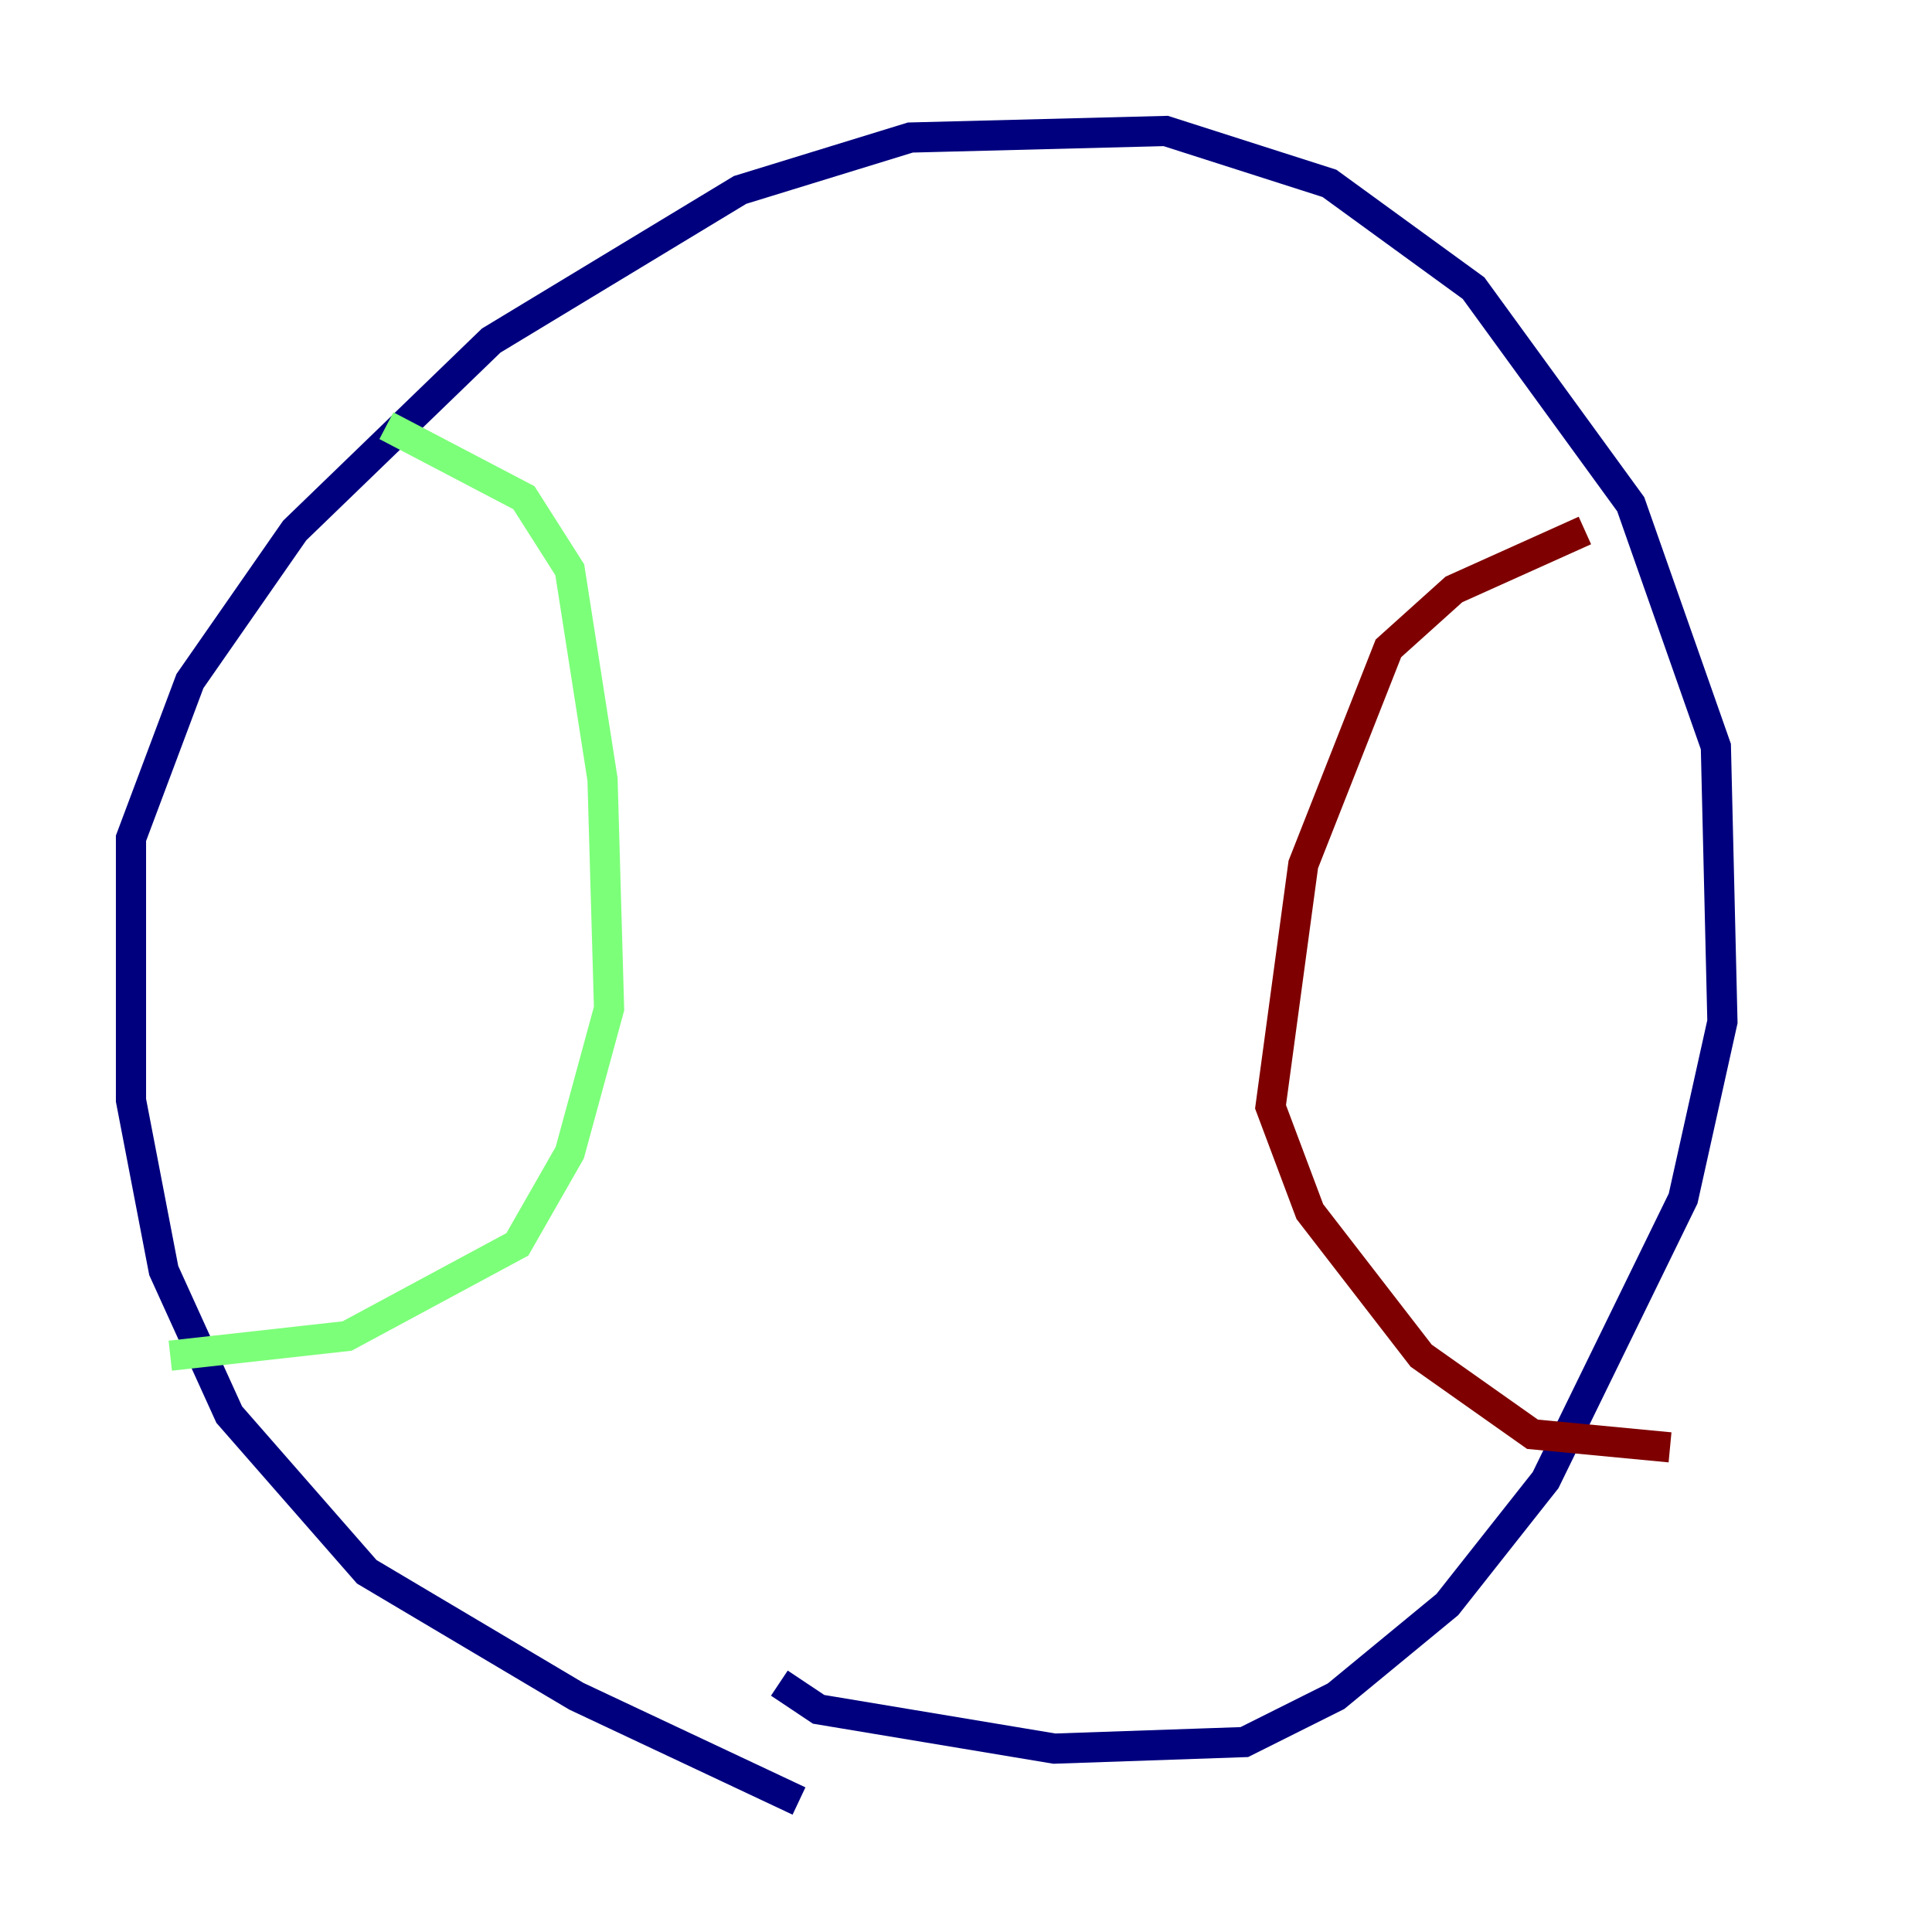<?xml version="1.0" encoding="utf-8" ?>
<svg baseProfile="tiny" height="128" version="1.2" viewBox="0,0,128,128" width="128" xmlns="http://www.w3.org/2000/svg" xmlns:ev="http://www.w3.org/2001/xml-events" xmlns:xlink="http://www.w3.org/1999/xlink"><defs /><polyline fill="none" points="52.936,119.322 38.183,112.38 24.298,104.136 15.186,93.722 10.848,84.176 8.678,72.895 8.678,55.539 12.583,45.125 19.525,35.146 32.542,22.563 49.031,12.583 60.312,9.112 77.234,8.678 88.081,12.149 97.627,19.091 108.041,33.41 113.681,49.464 114.115,67.688 111.512,79.403 102.4,98.061 95.891,106.305 88.515,112.38 82.441,115.417 69.858,115.851 54.237,113.248 51.634,111.512" stroke="#00007f" stroke-width="2" /><polyline fill="none" points="25.6,28.203 34.712,32.976 37.749,37.749 39.919,51.634 40.352,66.82 37.749,76.366 34.278,82.441 22.997,88.515 11.281,89.817" stroke="#7cff79" stroke-width="2" /><polyline fill="none" points="105.003,35.146 96.325,39.051 91.986,42.956 86.346,57.275 84.176,73.329 86.78,80.271 94.156,89.817 101.532,95.024 110.644,95.891" stroke="#7f0000" stroke-width="2" /></svg>